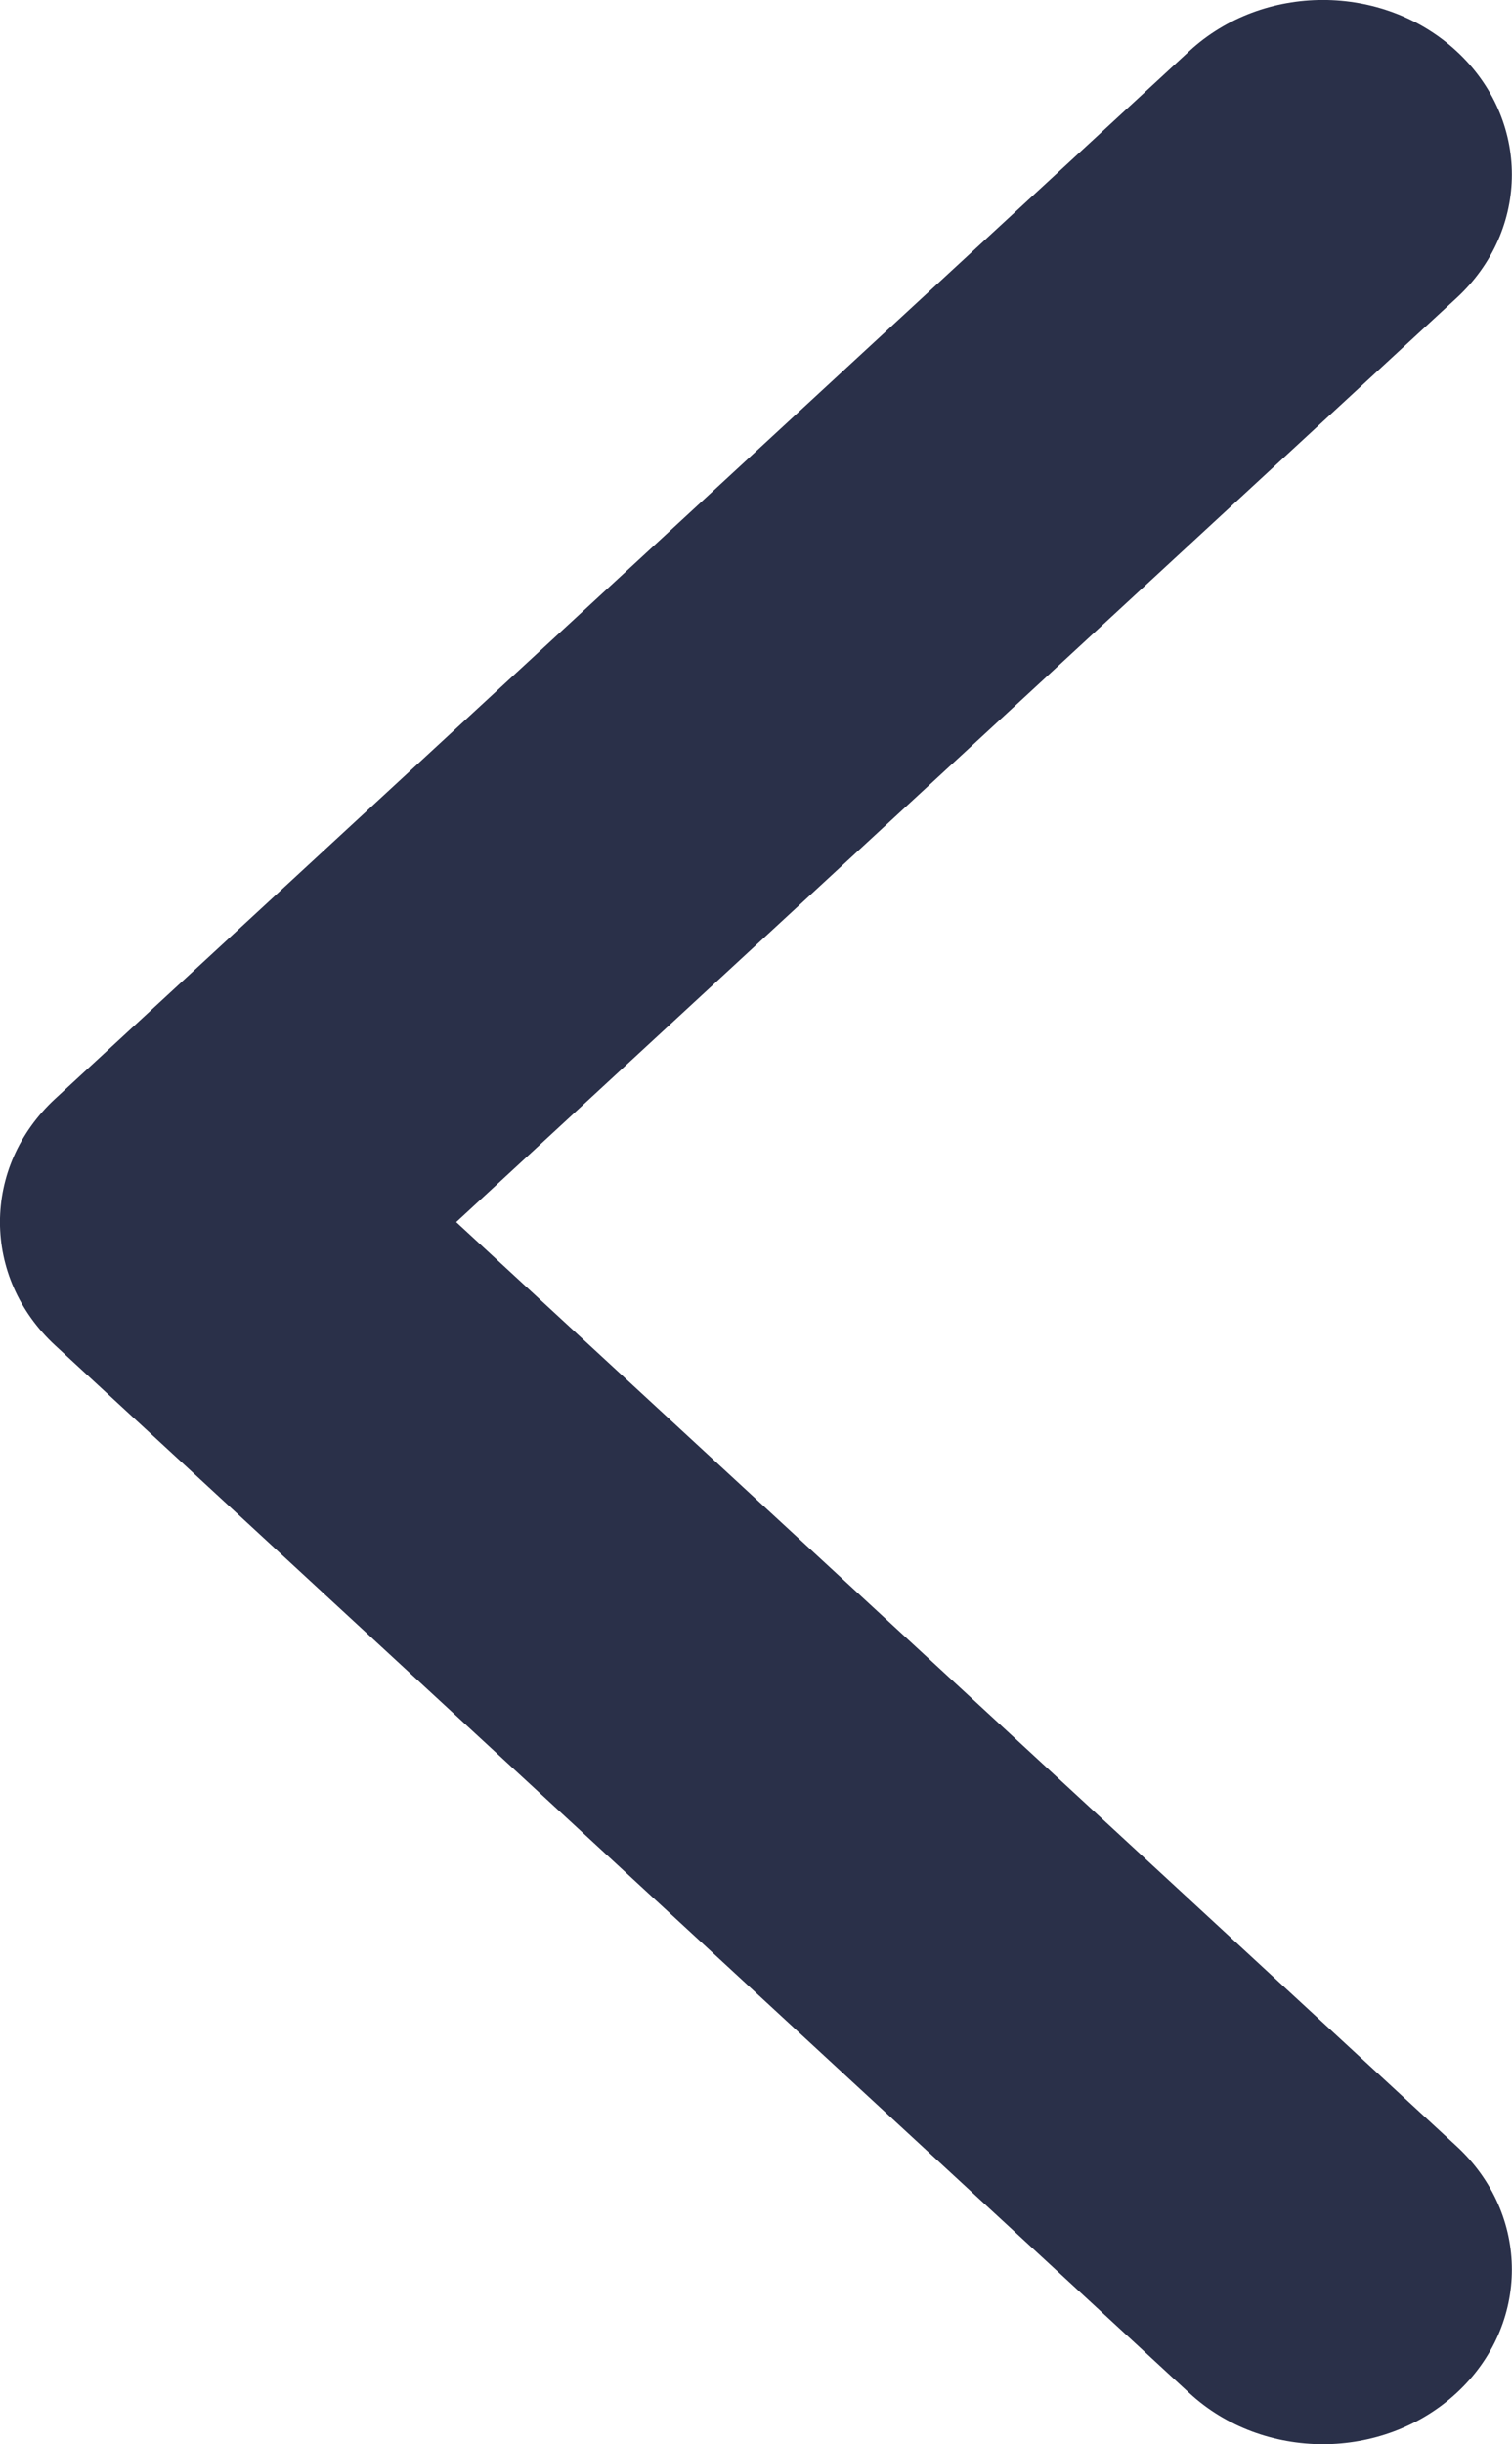 <svg 
          width="8.667" 
          height="14" fill="none" 
          xmlns="http://www.w3.org/2000/svg">
          <path d="M 8.349 0.293 C 8.772 0.683 8.772 1.317 8.349 1.707 L 2.615 7 L 8.349 12.293 C 8.772 12.683 8.772 13.317 8.349 13.707 C 7.926 14.098 7.24 14.098 6.817 13.707 L 0.317 7.707 C -0.106 7.317 -0.106 6.683 0.317 6.293 L 6.817 0.293 C 7.24 -0.098 7.926 -0.098 8.349 0.293 Z" fill="rgb(42,48,73)"/>
        </svg>